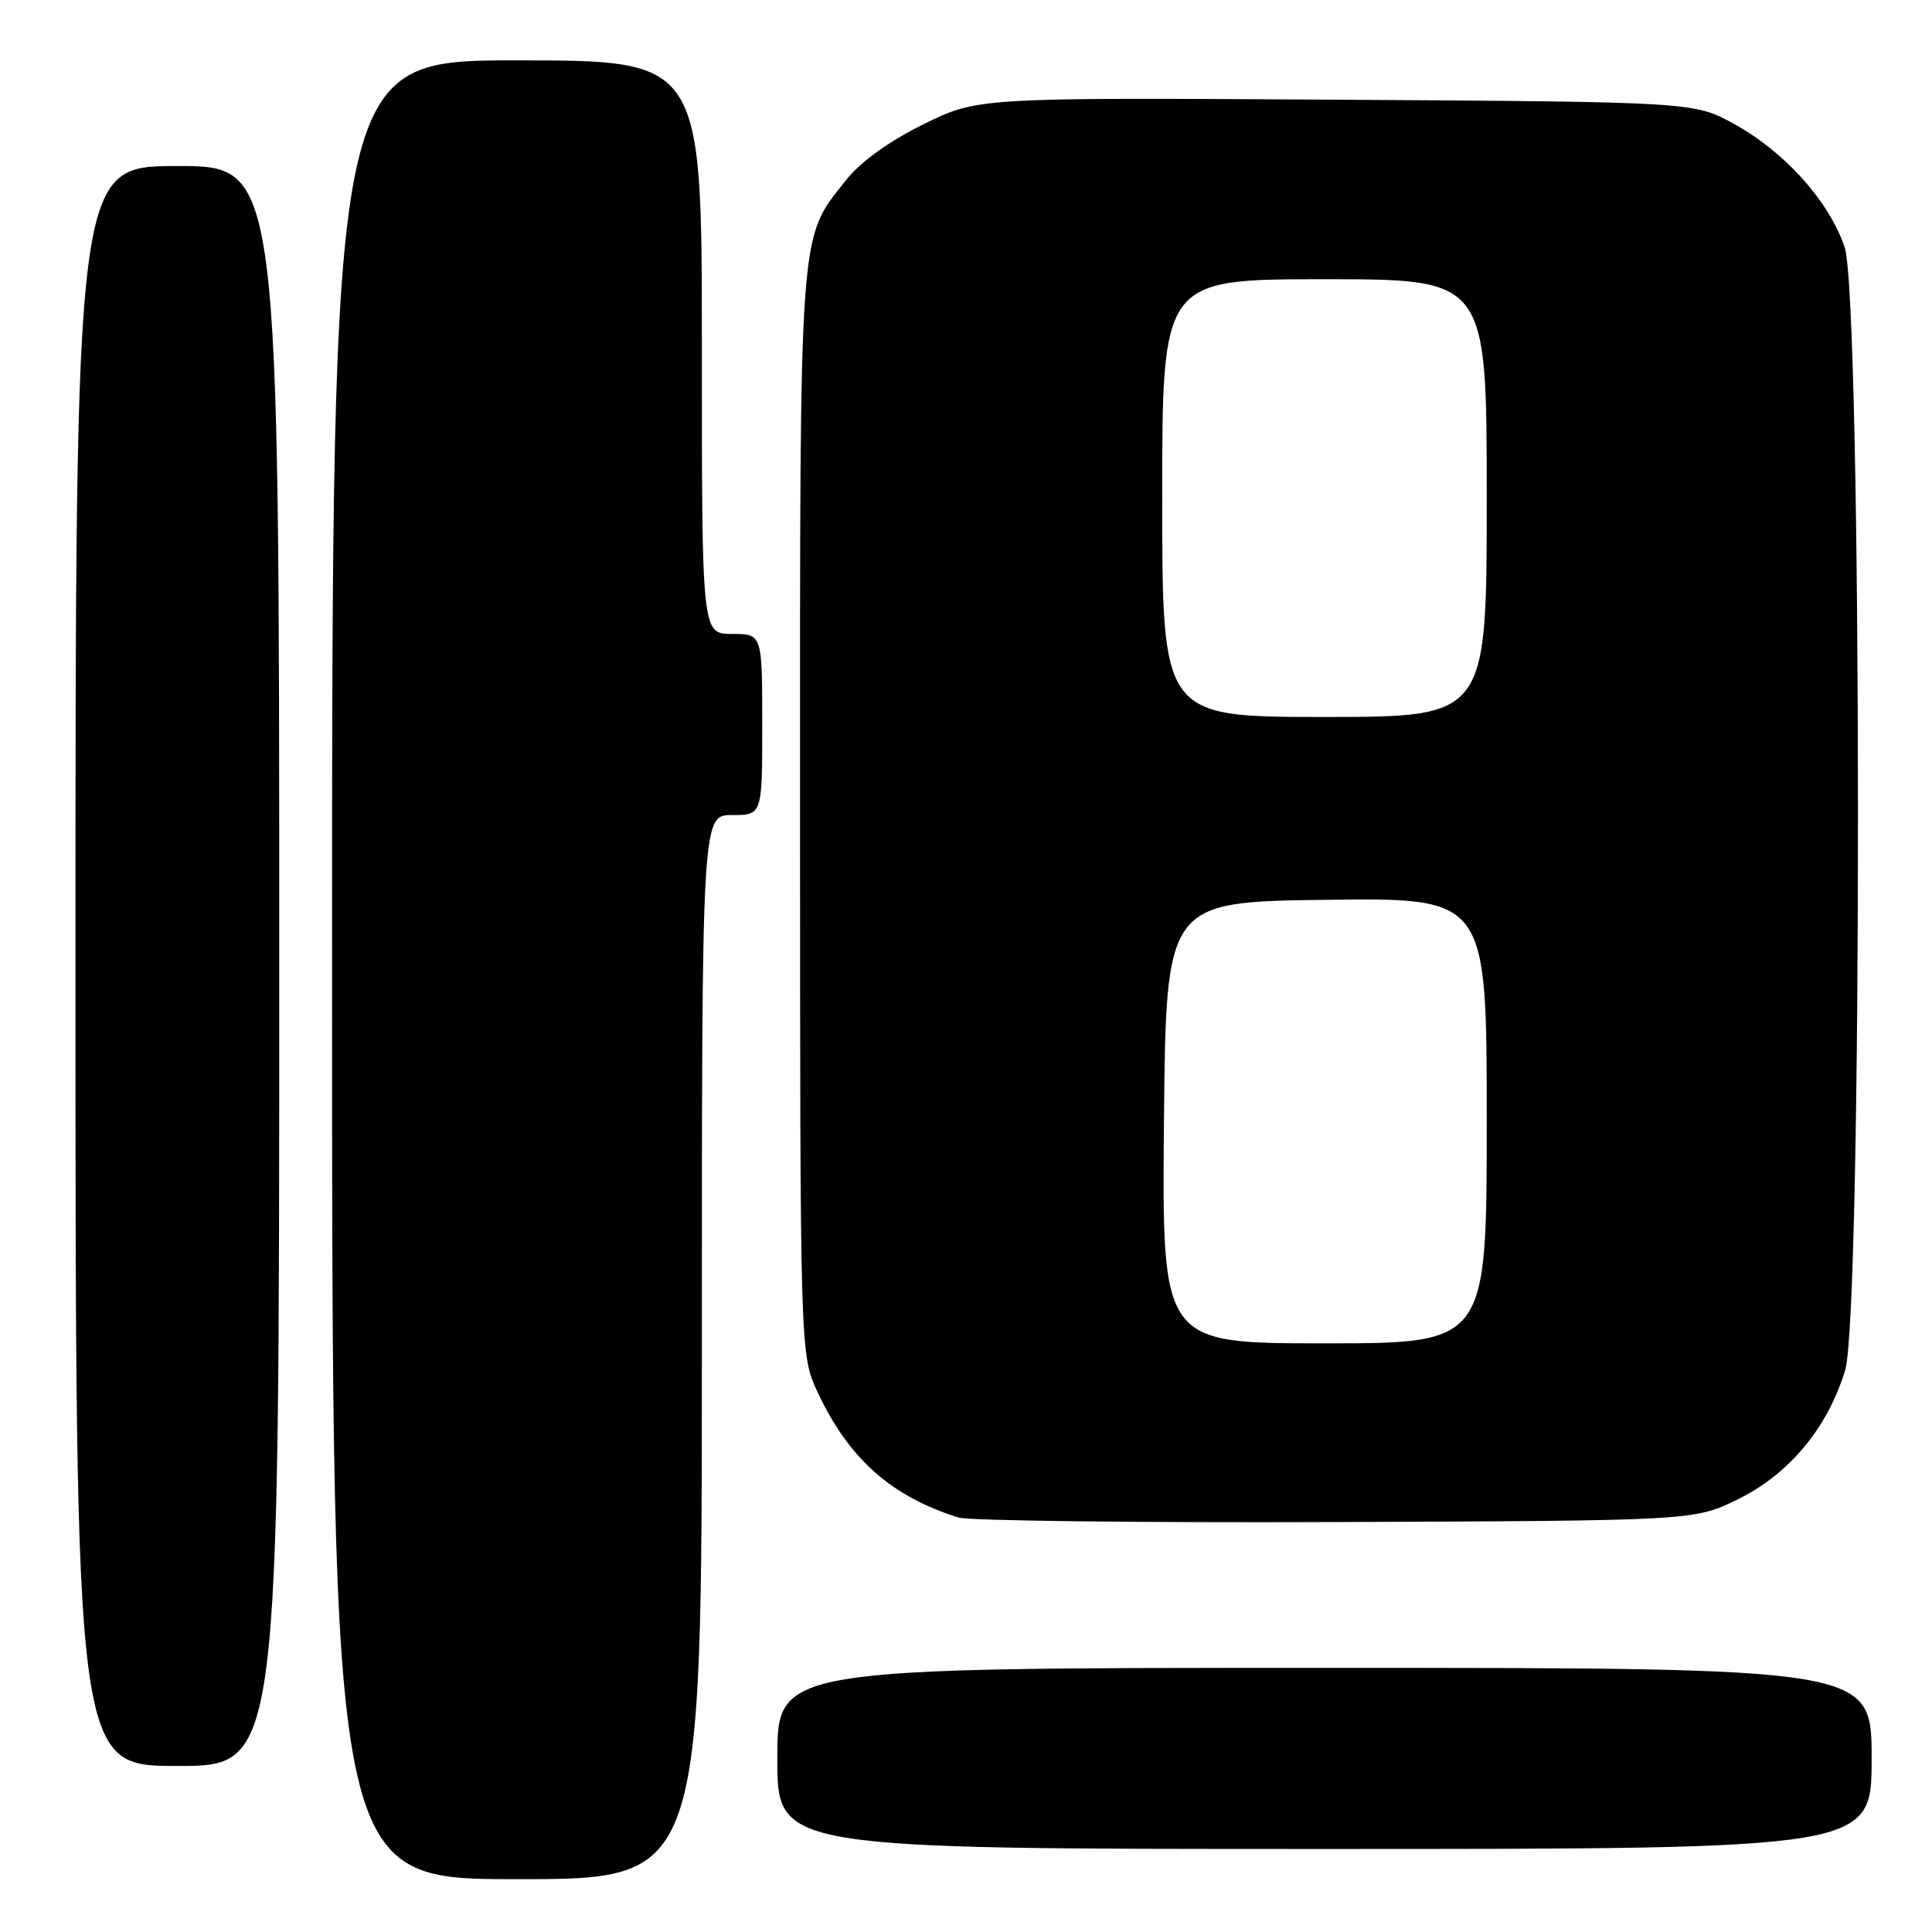 <?xml version="1.0" encoding="UTF-8" standalone="no"?>
<!DOCTYPE svg PUBLIC "-//W3C//DTD SVG 1.1//EN" "http://www.w3.org/Graphics/SVG/1.1/DTD/svg11.dtd" >
<svg xmlns="http://www.w3.org/2000/svg" xmlns:xlink="http://www.w3.org/1999/xlink" version="1.1" viewBox="0 0 256 256">
 <g >
 <path fill="currentColor"
d=" M 93.00 178.50 C 93.00 108.00 93.00 108.00 97.00 108.00 C 101.00 108.00 101.00 108.00 101.00 96.00 C 101.00 84.00 101.00 84.00 97.00 84.00 C 93.00 84.00 93.00 84.00 93.00 46.00 C 93.00 8.00 93.00 8.00 68.50 8.00 C 44.00 8.00 44.00 8.00 44.00 128.50 C 44.00 249.00 44.00 249.00 68.50 249.00 C 93.00 249.00 93.00 249.00 93.00 178.50 Z  M 248.00 233.00 C 248.00 221.00 248.00 221.00 175.50 221.00 C 103.00 221.00 103.00 221.00 103.00 233.00 C 103.00 245.00 103.00 245.00 175.50 245.00 C 248.00 245.00 248.00 245.00 248.00 233.00 Z  M 37.00 128.00 C 37.00 22.00 37.00 22.00 23.50 22.00 C 10.00 22.00 10.00 22.00 10.00 128.00 C 10.00 234.00 10.00 234.00 23.50 234.00 C 37.00 234.00 37.00 234.00 37.00 128.00 Z  M 230.32 198.64 C 237.08 195.32 242.17 189.20 244.49 181.57 C 246.80 174.00 246.74 39.53 244.42 32.73 C 242.36 26.68 236.52 20.16 229.86 16.47 C 224.50 13.50 224.50 13.50 177.02 13.21 C 129.54 12.92 129.54 12.92 122.34 16.48 C 117.73 18.76 114.02 21.44 112.05 23.93 C 105.82 31.81 106.00 29.28 106.01 107.88 C 106.02 179.50 106.02 179.50 108.35 184.50 C 112.45 193.27 118.11 198.30 127.00 201.08 C 128.38 201.51 150.88 201.78 177.00 201.68 C 224.50 201.50 224.50 201.50 230.32 198.64 Z  M 154.23 148.75 C 154.50 119.50 154.50 119.50 175.75 119.23 C 197.00 118.96 197.00 118.96 197.00 148.48 C 197.00 178.00 197.00 178.00 175.48 178.00 C 153.97 178.00 153.97 178.00 154.23 148.75 Z  M 154.00 66.00 C 154.00 37.00 154.00 37.00 175.50 37.00 C 197.00 37.00 197.00 37.00 197.00 66.00 C 197.00 95.00 197.00 95.00 175.50 95.00 C 154.00 95.00 154.00 95.00 154.00 66.00 Z "/>
</g>
</svg>